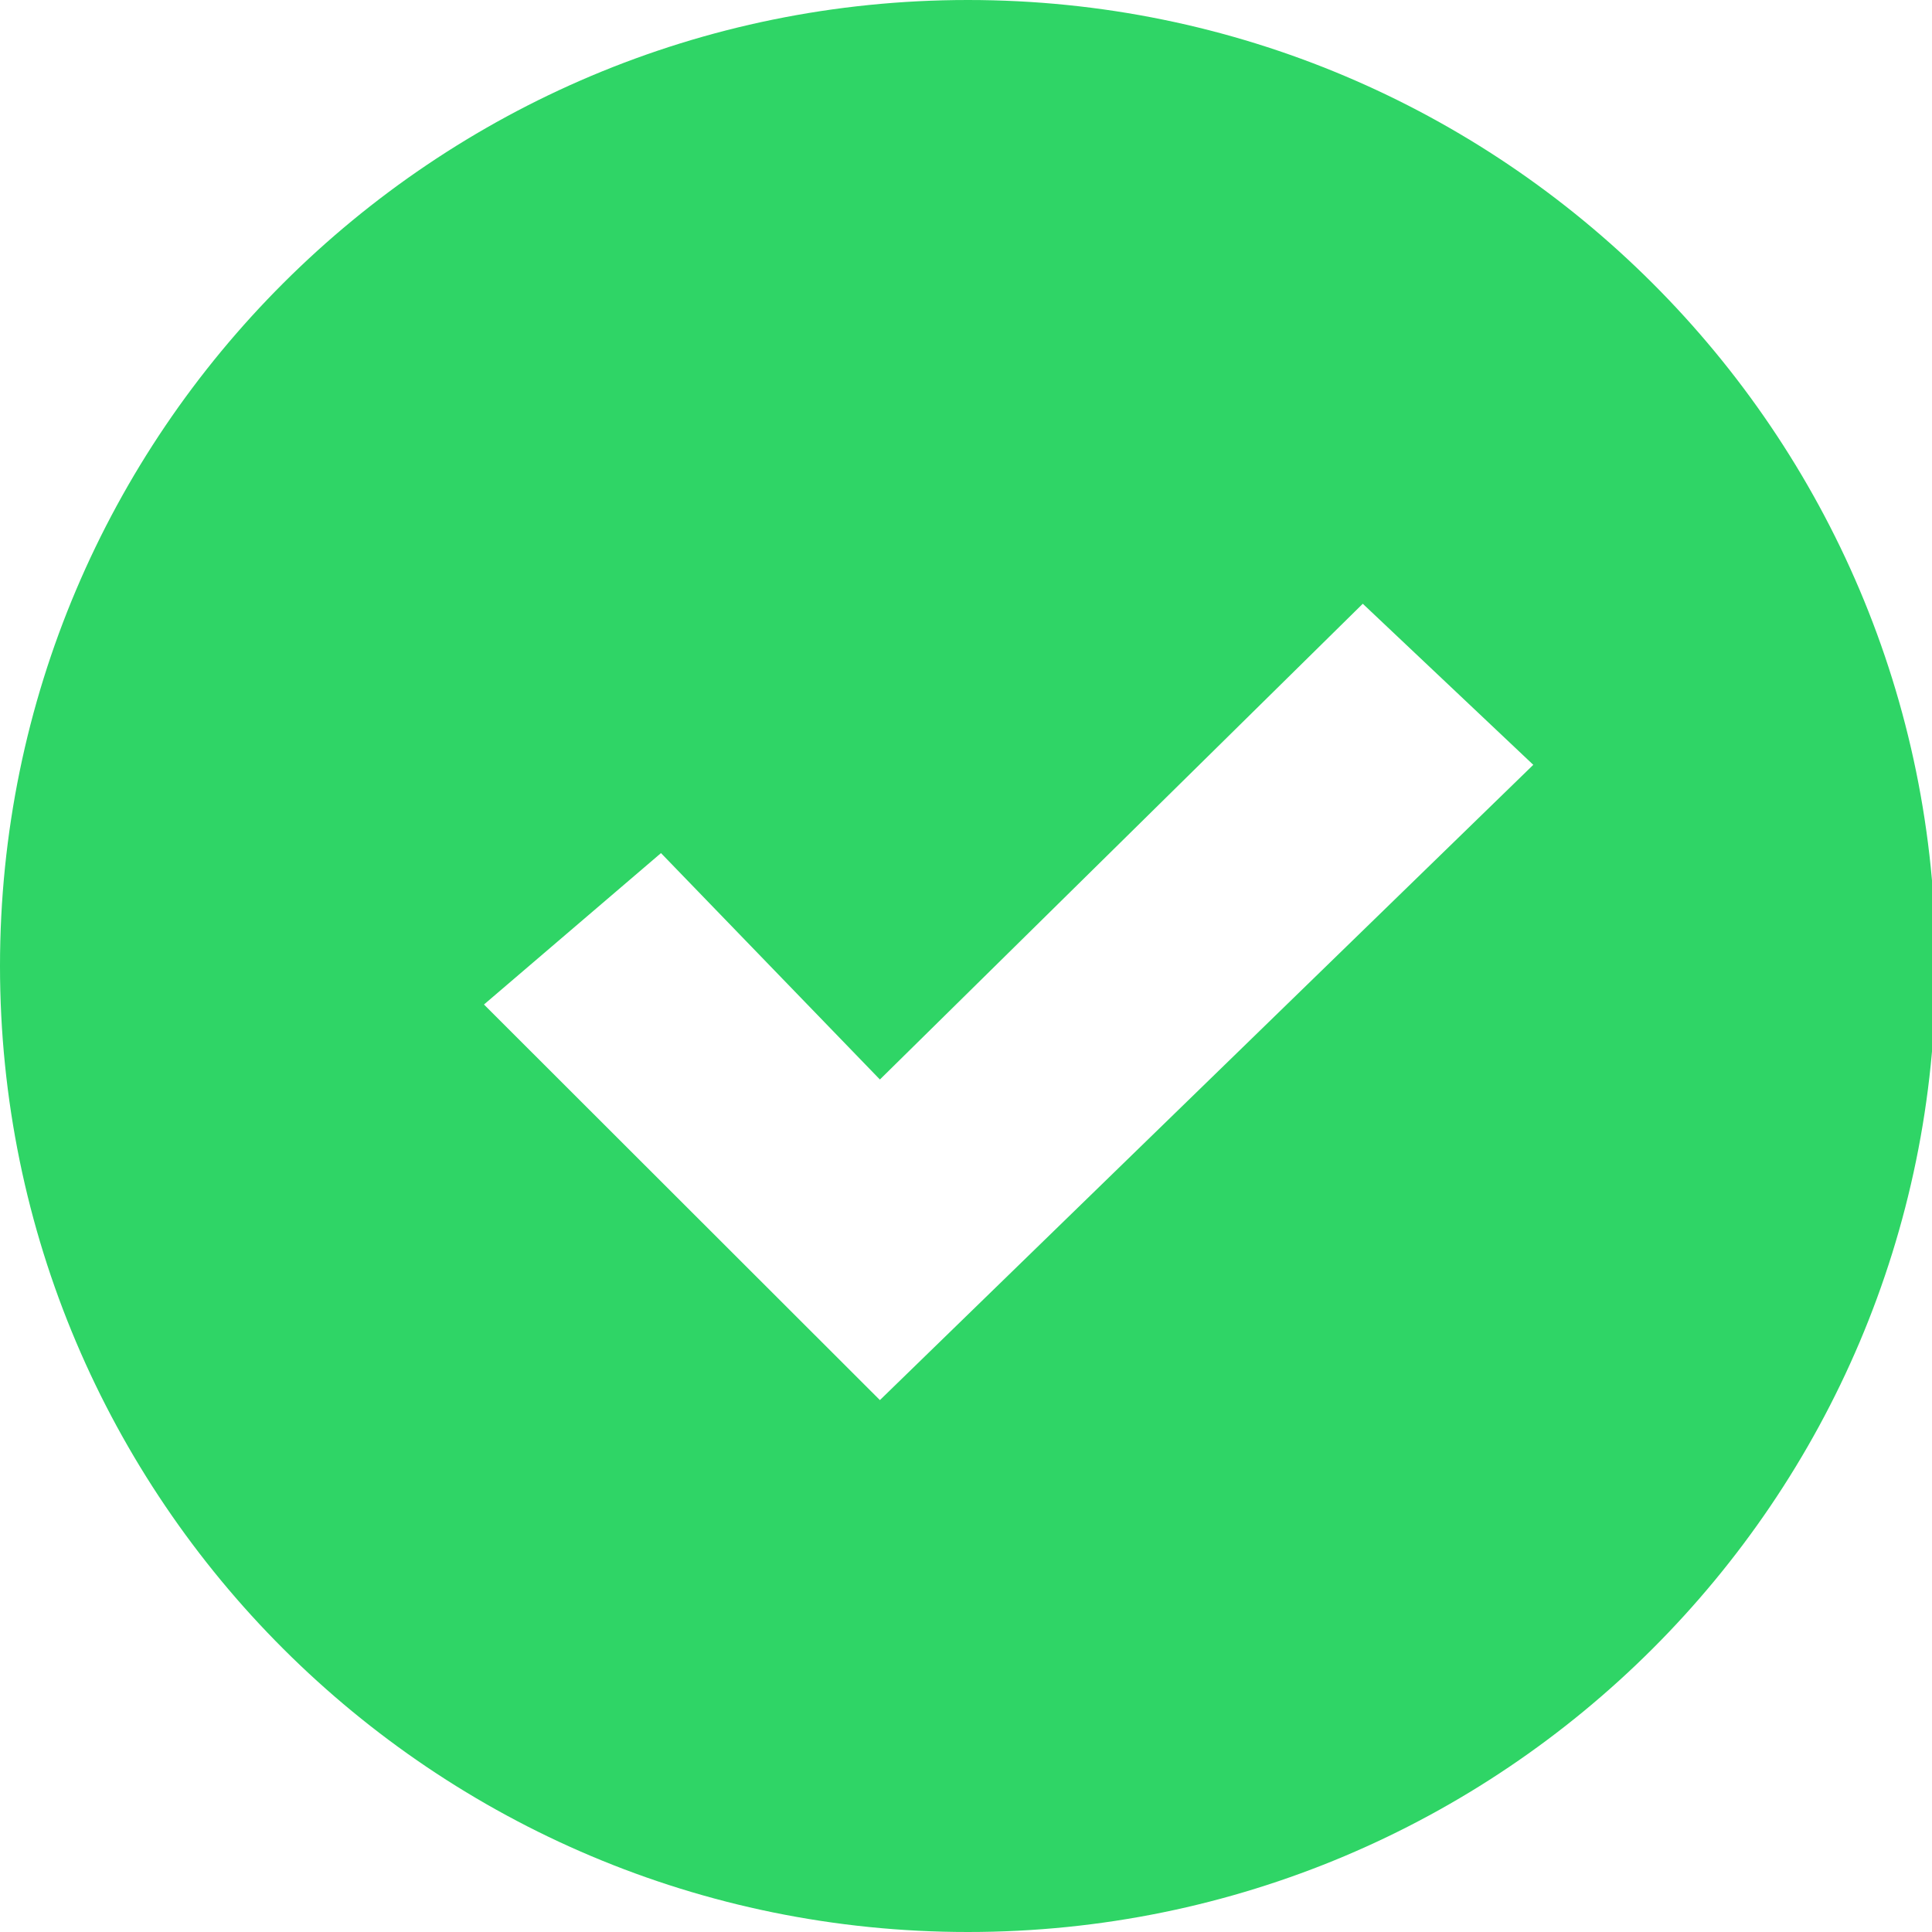 <?xml version="1.0" encoding="UTF-8" standalone="no"?>
<svg width="16px" height="16px" viewBox="0 0 16 16" version="1.1" xmlns="http://www.w3.org/2000/svg" xmlns:xlink="http://www.w3.org/1999/xlink">
    <!-- Generator: Sketch 3.6 (26304) - http://www.bohemiancoding.com/sketch -->
    <title>Oval 18</title>
    <desc>Created with Sketch.</desc>
    <defs></defs>
    <g id="Page-1" stroke="none" stroke-width="1" fill="none" fill-rule="evenodd">
        <g id="Group" fill="#2FD566">
            <path d="M8.016,16 C12.442,16 16.031,12.418 16.031,8 C16.031,3.582 12.442,0 8.016,0 C3.589,0 0,3.582 0,8 C0,12.418 3.589,16 8.016,16 Z M5.474,7.065 L4.008,8.319 L7.287,11.595 L12.698,6.334 L11.286,5 L7.287,8.94 L5.474,7.065 Z" id="Combined-Shape"></path>
        </g>
    </g>
</svg>